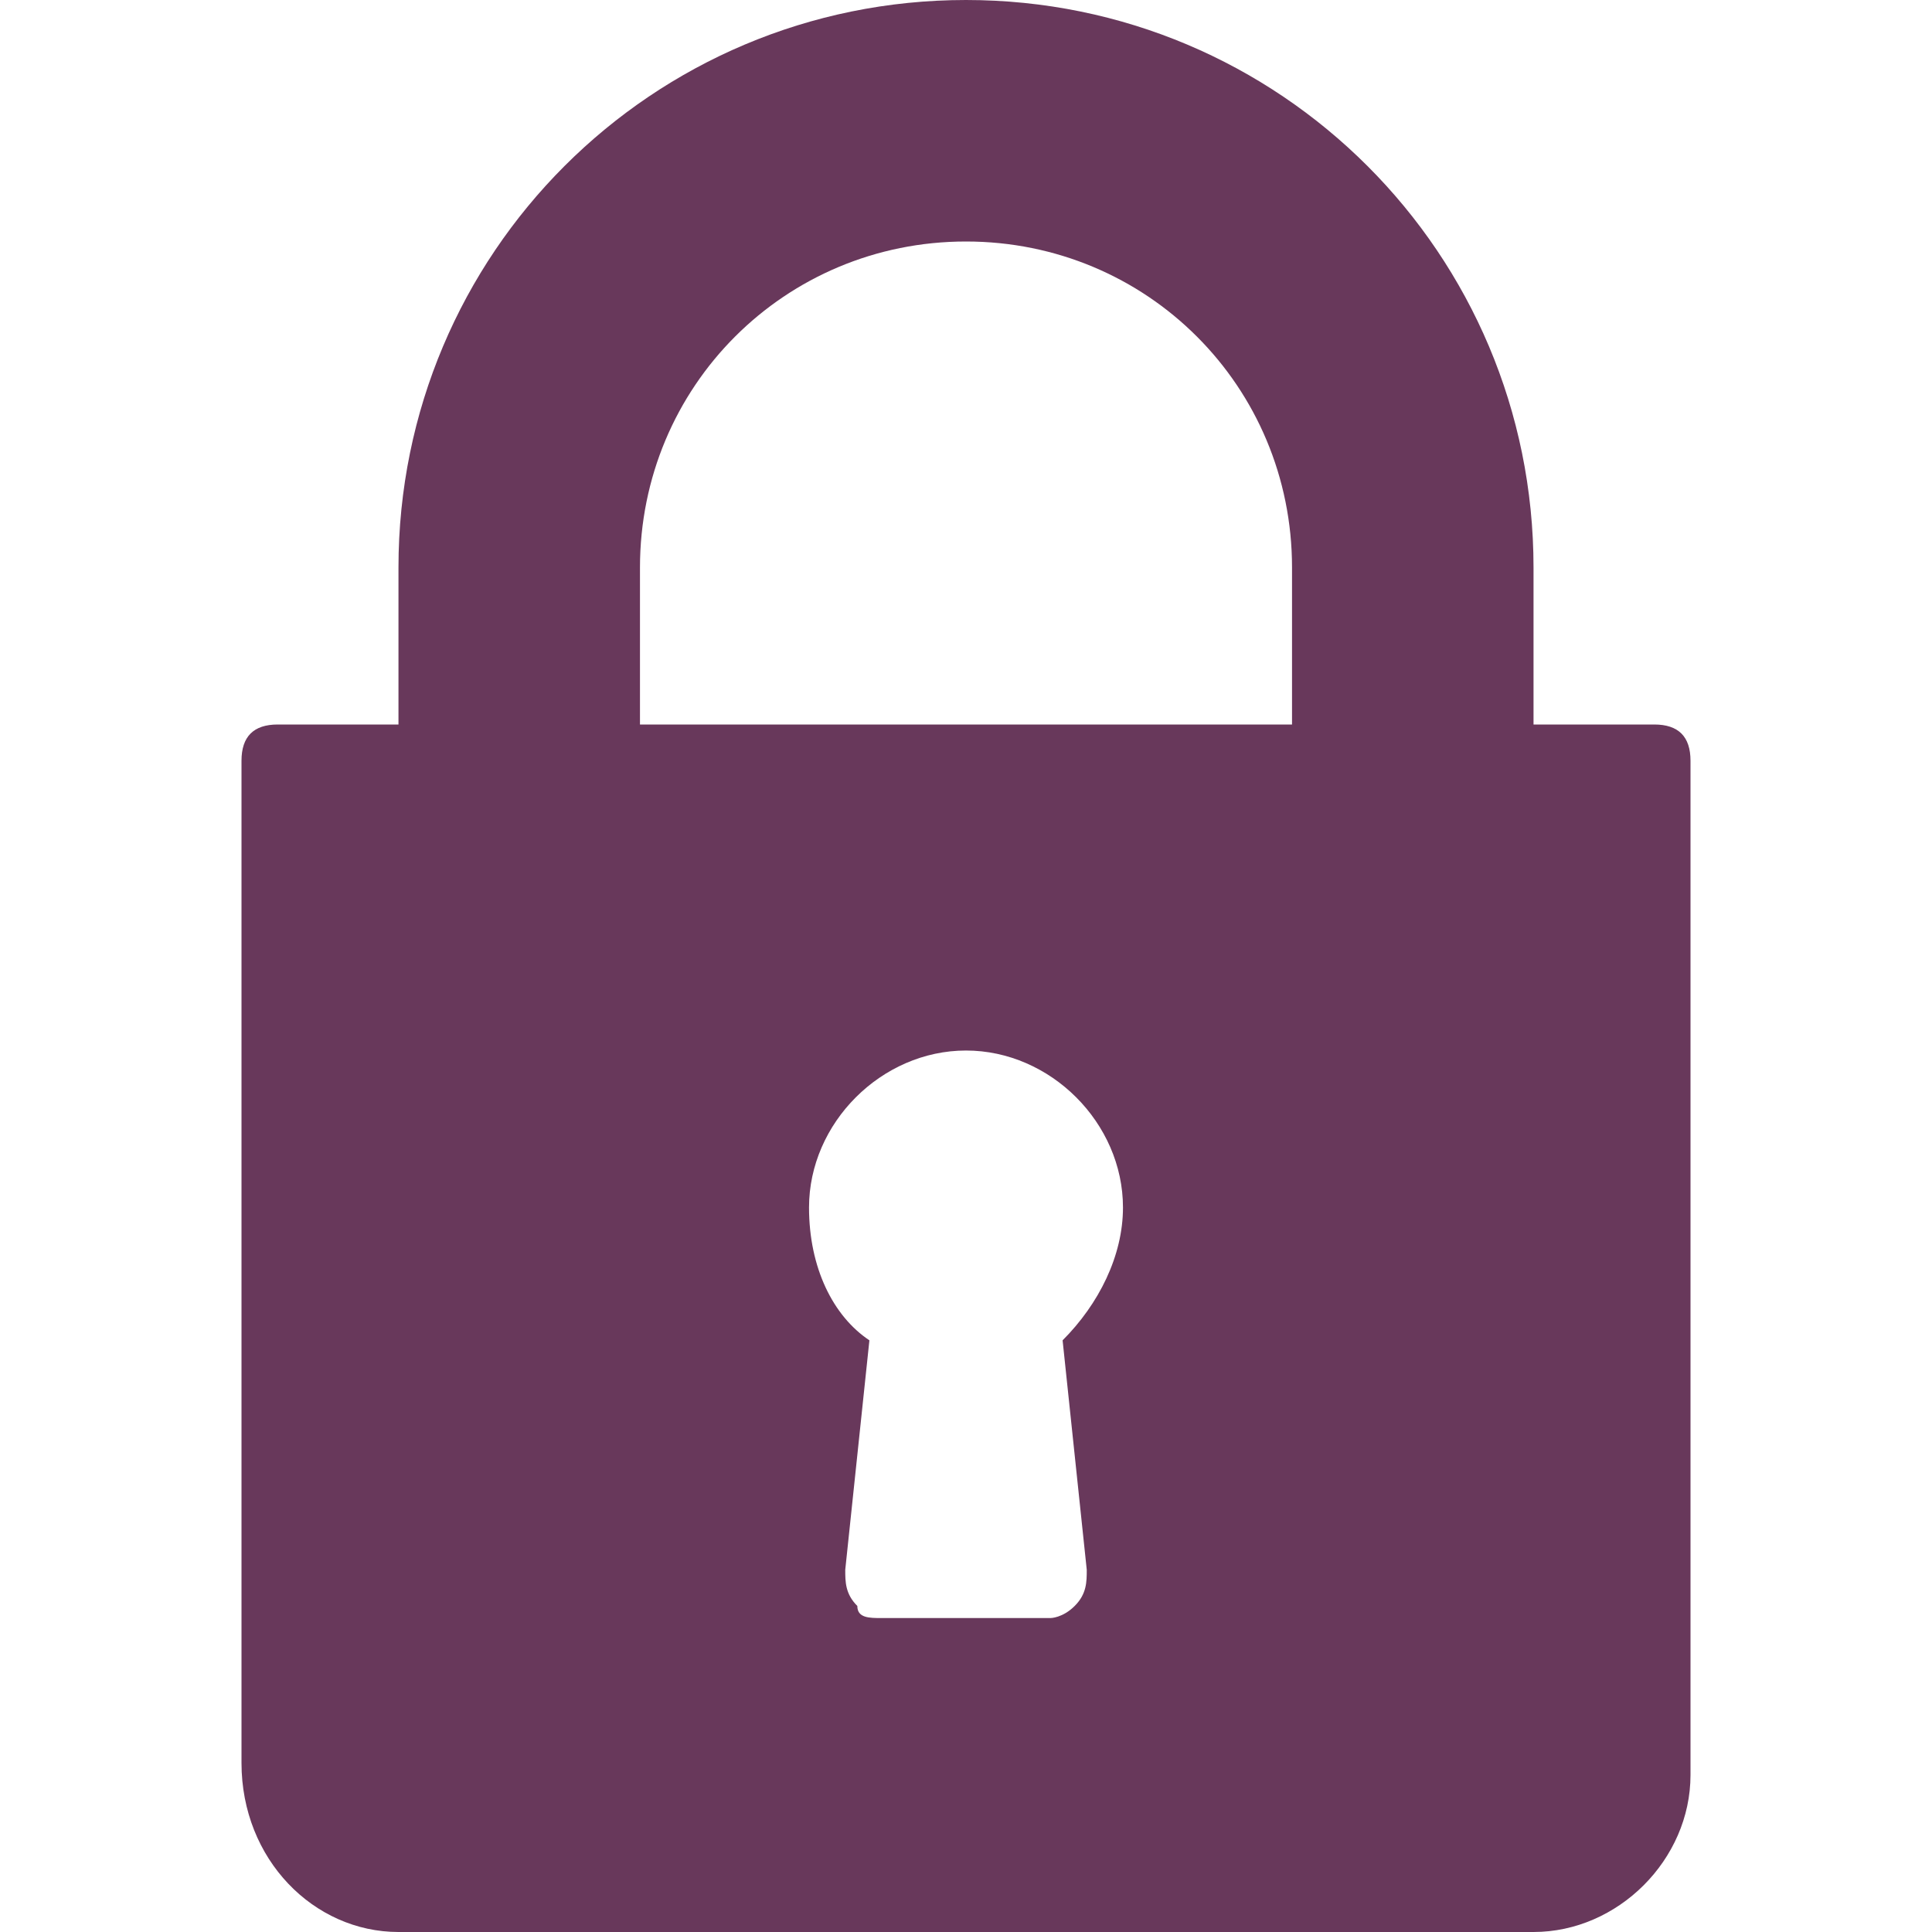 <?xml version="1.0" encoding="utf-8"?>
<!-- Generator: Adobe Illustrator 23.0.1, SVG Export Plug-In . SVG Version: 6.00 Build 0)  -->
<svg version="1.1" id="Layer_1" xmlns="http://www.w3.org/2000/svg" xmlns:xlink="http://www.w3.org/1999/xlink" x="0px" y="0px"
	 viewBox="0 0 16 16" style="enable-background:new 0 0 16 16;" xml:space="preserve">
<style type="text/css">
	.st0{fill:#68385B;}
</style>
<path class="st0" d="M13.7,6h-1V4.7C12.7,2.1,10.6,0,8,0S3.3,2.1,3.3,4.7V6h-1C2.1,6,2,6.1,2,6.3v8.3C2,15.4,2.6,16,3.3,16h9.4
	c0.7,0,1.3-0.6,1.3-1.3V6.3C14,6.1,13.9,6,13.7,6z M8.8,11.1L9,13c0,0.1,0,0.2-0.1,0.3c-0.1,0.1-0.2,0.1-0.2,0.1H7.3
	c-0.1,0-0.2,0-0.2-0.1C7,13.2,7,13.1,7,13l0.2-1.9c-0.3-0.2-0.5-0.6-0.5-1.1c0-0.7,0.6-1.3,1.3-1.3c0.7,0,1.3,0.6,1.3,1.3
	C9.3,10.4,9.1,10.8,8.8,11.1z M10.7,6H5.3V4.7C5.3,3.2,6.5,2,8,2s2.7,1.2,2.7,2.7V6z"/>
</svg>
